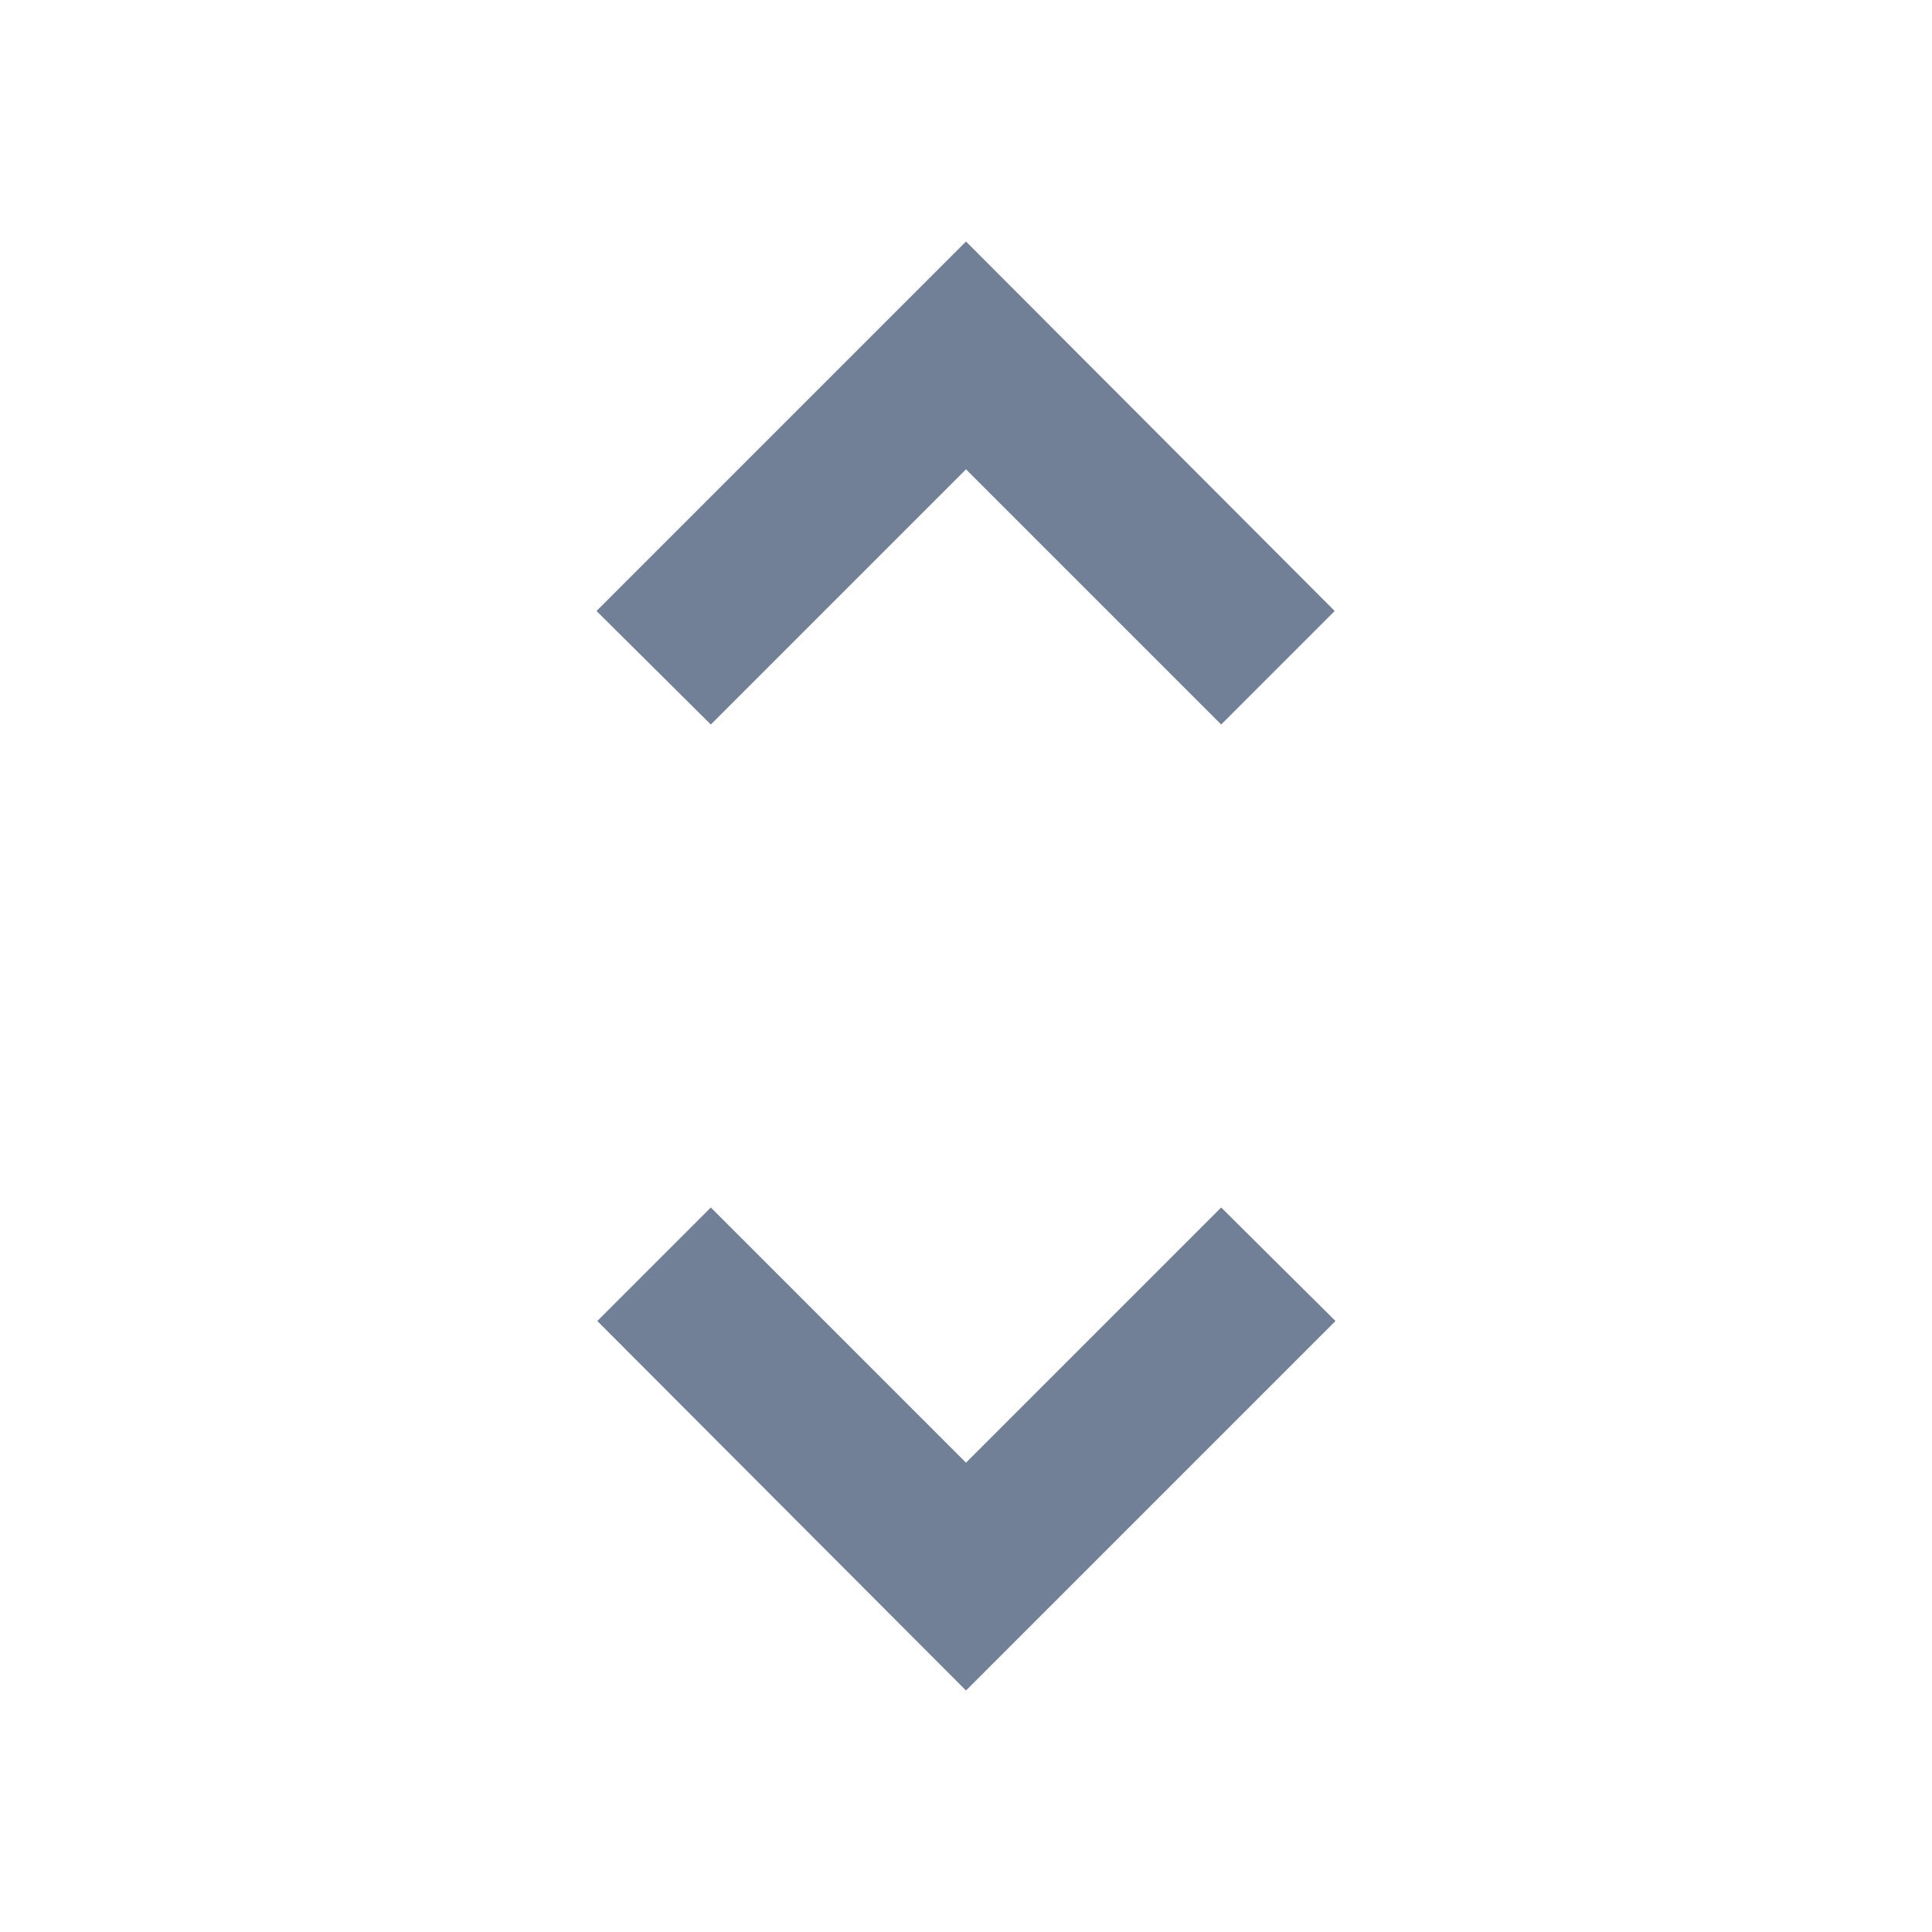 <svg xmlns="http://www.w3.org/2000/svg" width="24" height="24" fill="#718096" viewBox="0 0 24 24"><path d="M12 5.83L15.17 9L16.58 7.59L12 3L7.41 7.59L8.83 9L12 5.83ZM12 18.17L8.83 15L7.42 16.41L12 21L16.59 16.41L15.17 15L12 18.17Z"/></svg>